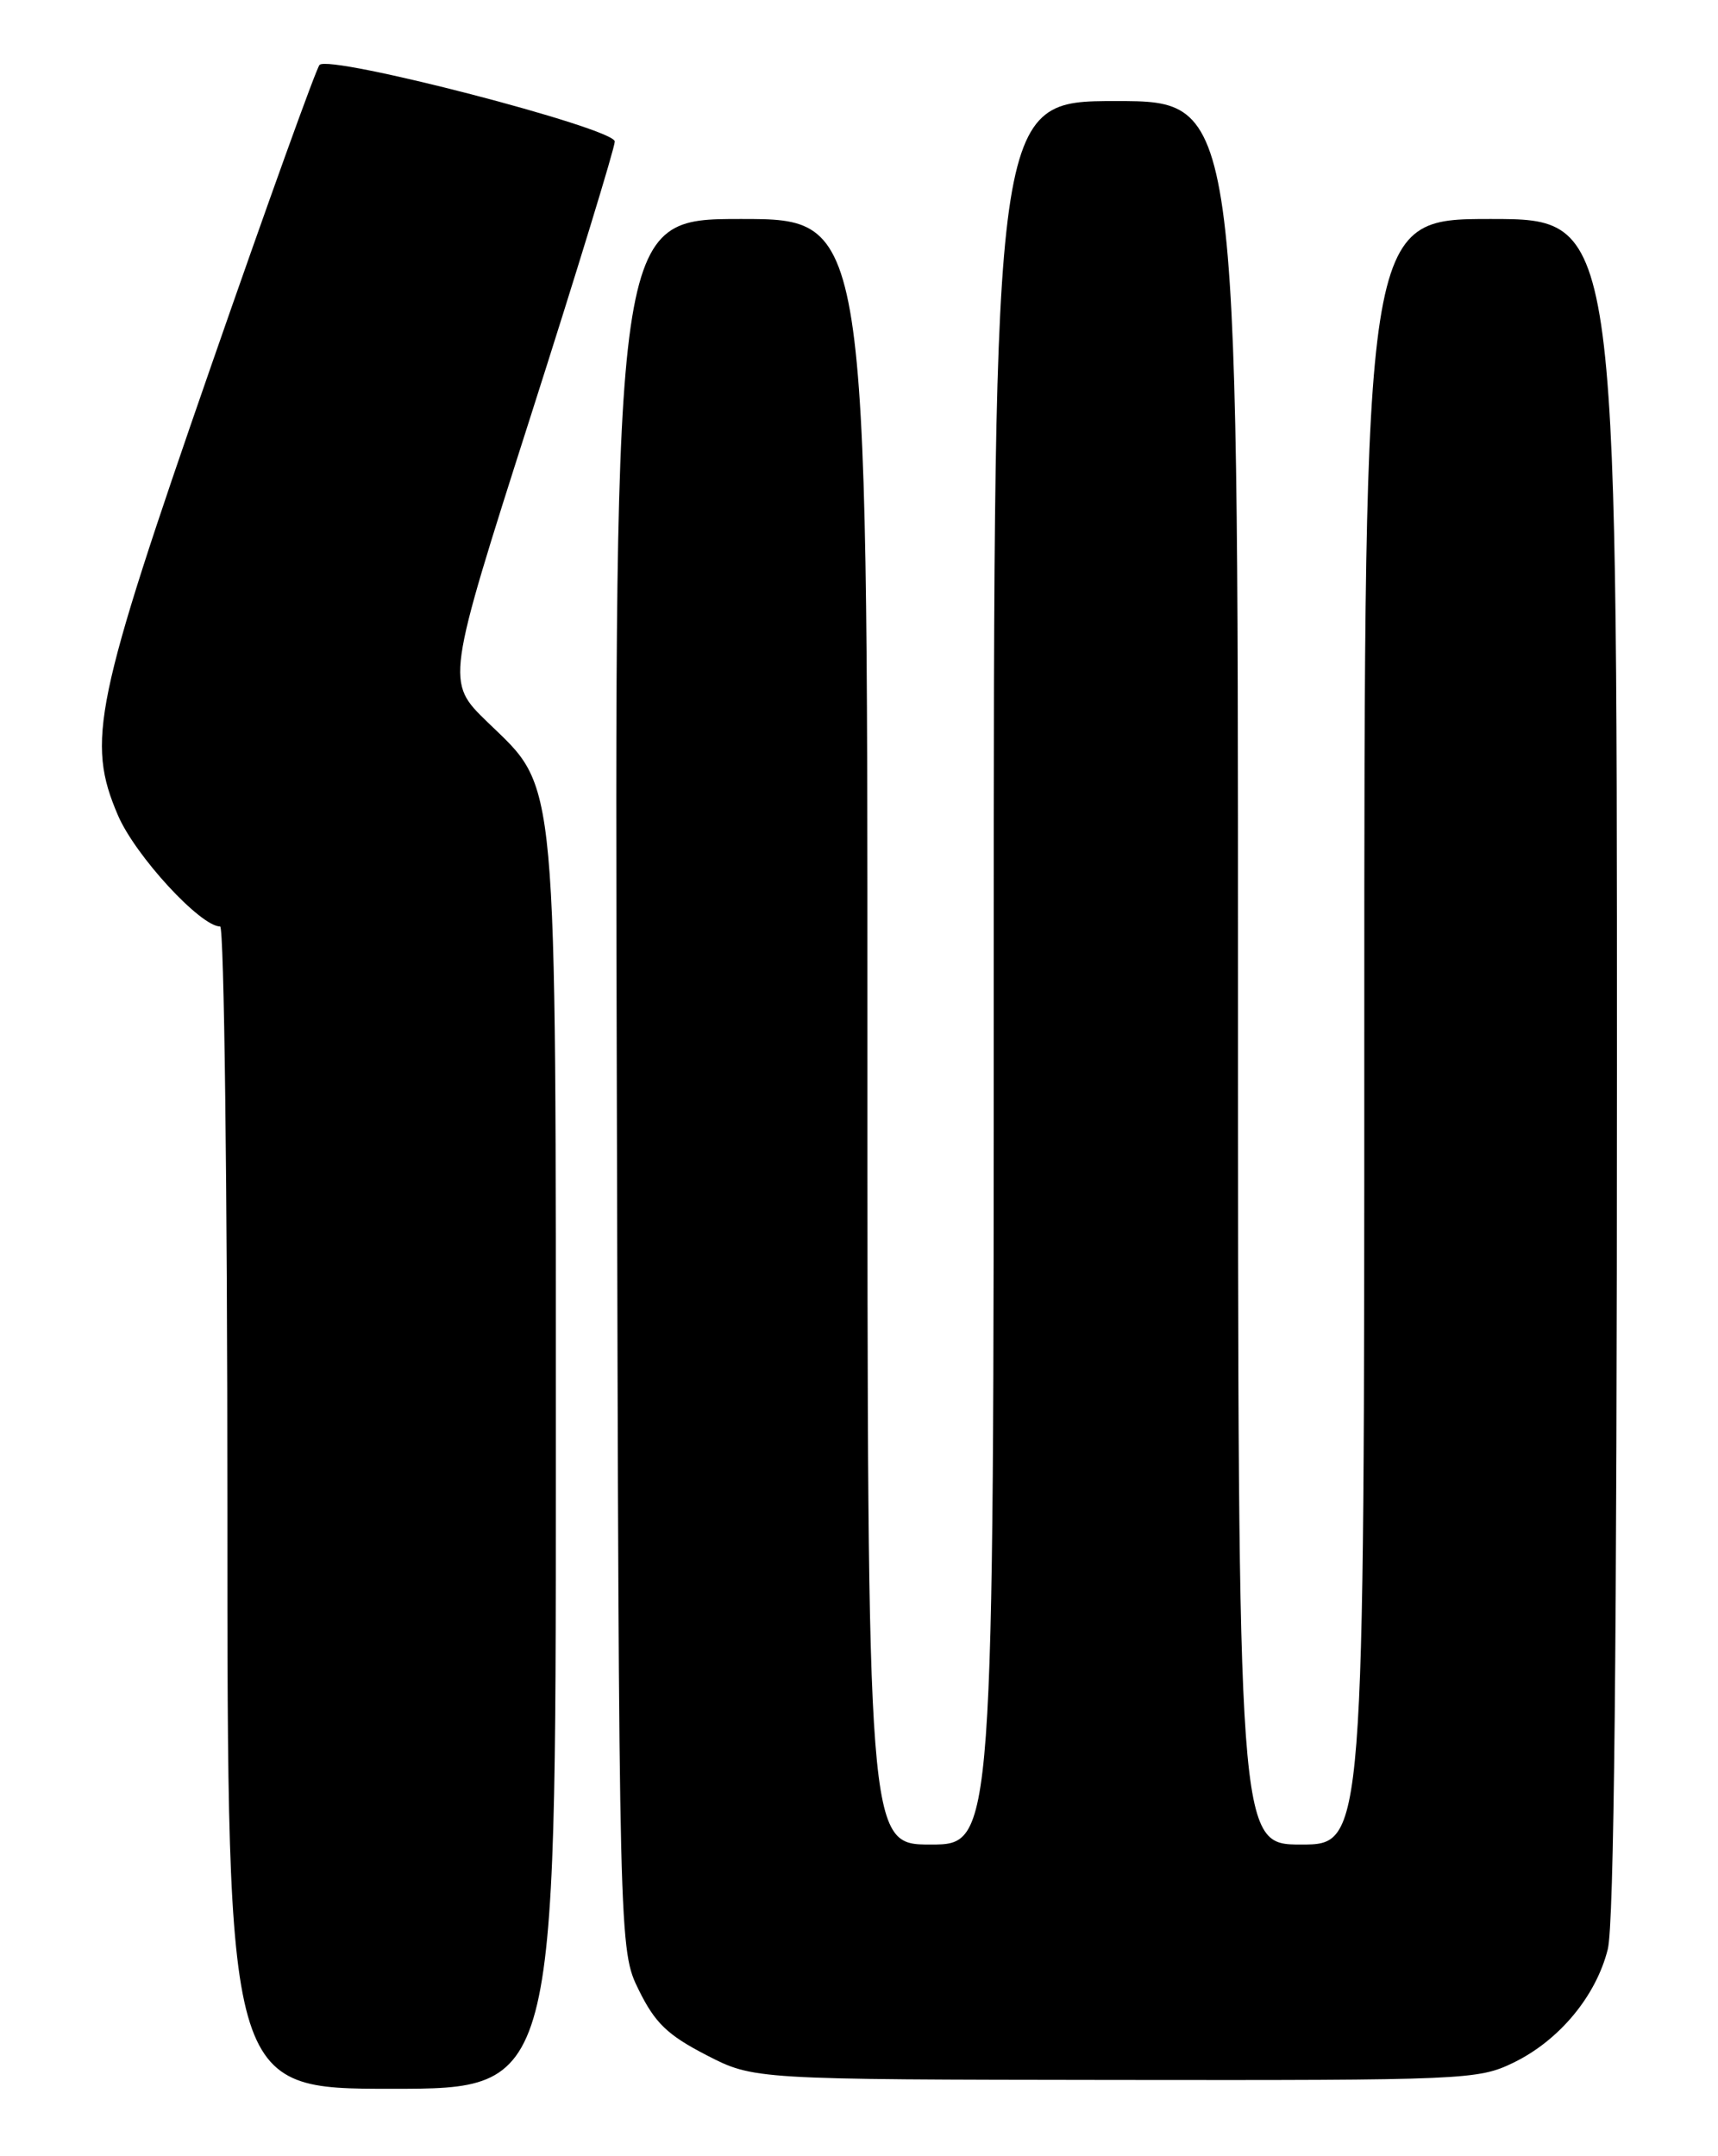 <?xml version="1.0" encoding="UTF-8" standalone="no"?>
<!DOCTYPE svg PUBLIC "-//W3C//DTD SVG 1.1//EN" "http://www.w3.org/Graphics/SVG/1.1/DTD/svg11.dtd" >
<svg xmlns="http://www.w3.org/2000/svg" xmlns:xlink="http://www.w3.org/1999/xlink" version="1.1" viewBox="0 0 204 256">
 <g >
 <path fill="currentColor"
d=" M 66.00 174.68 C 66.00 90.47 66.31 93.90 57.87 85.72 C 52.94 80.94 52.94 80.94 62.97 49.54 C 68.49 32.28 73.00 17.54 73.00 16.80 C 73.00 15.22 39.12 6.44 37.94 7.71 C 37.54 8.15 31.74 24.25 25.05 43.50 C 11.18 83.42 10.23 88.01 14.01 96.81 C 16.07 101.60 23.80 110.00 26.14 110.00 C 26.61 110.00 27.00 141.05 27.00 179.00 C 27.00 248.00 27.00 248.00 46.50 248.00 C 66.00 248.00 66.00 248.00 66.00 174.68 Z  M 179.69 244.91 C 185.12 242.28 189.51 237.02 190.91 231.44 C 191.66 228.46 192.00 195.72 192.00 126.56 C 192.00 26.00 192.00 26.00 177.00 26.00 C 162.00 26.00 162.00 26.00 162.00 122.50 C 162.00 219.00 162.00 219.00 154.50 219.00 C 147.00 219.00 147.00 219.00 147.00 115.50 C 147.00 12.00 147.00 12.00 132.50 12.00 C 118.00 12.00 118.00 12.00 118.00 115.50 C 118.00 219.00 118.00 219.00 110.50 219.00 C 103.00 219.00 103.00 219.00 103.00 122.50 C 103.00 26.00 103.00 26.00 87.99 26.00 C 72.97 26.00 72.97 26.00 73.24 128.75 C 73.50 231.50 73.50 231.50 75.86 236.29 C 77.78 240.19 79.27 241.62 83.86 243.99 C 89.50 246.90 89.50 246.90 132.43 246.95 C 173.99 247.00 175.51 246.93 179.69 244.91 Z "/>
</g>
</svg>